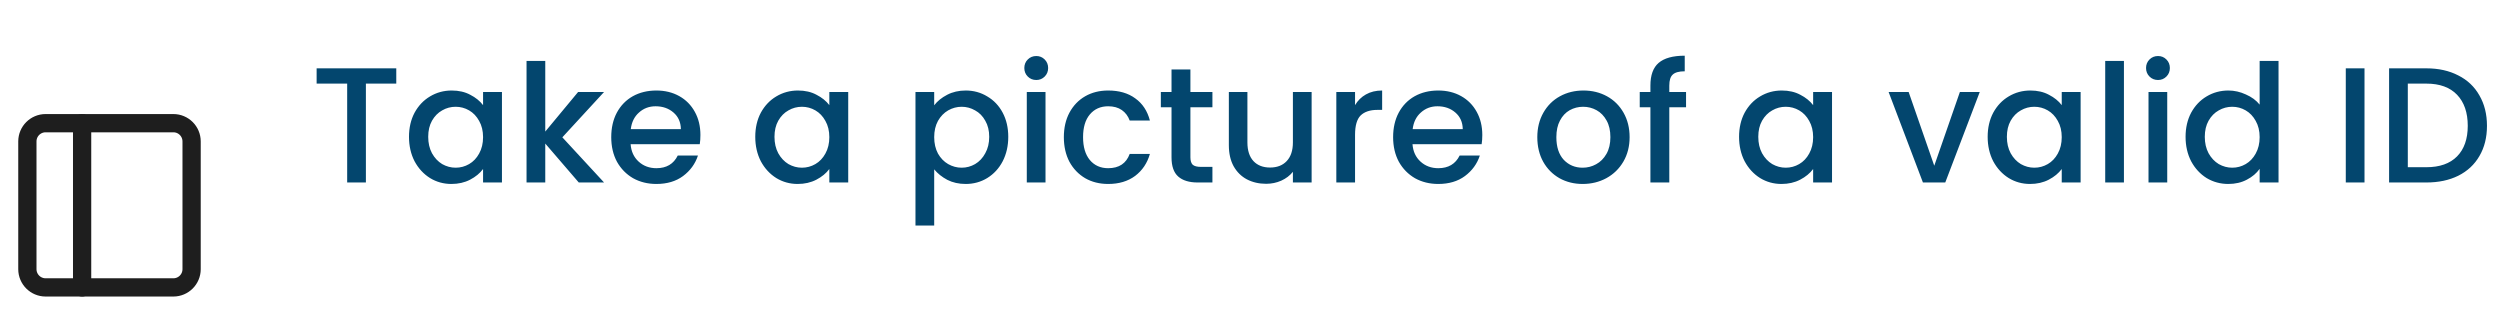 <svg width="274" height="35" viewBox="0 0 274 35" fill="none" xmlns="http://www.w3.org/2000/svg">
<path d="M19 13.5H5C3.895 13.5 3 14.395 3 15.5V29.5C3 30.605 3.895 31.5 5 31.5H19C20.105 31.5 21 30.605 21 29.5V15.5C21 14.395 20.105 13.5 19 13.5Z" stroke="#1E1E1E" stroke-width="2" stroke-linecap="round" stroke-linejoin="round"/>
<path d="M9 13.5V31.5" stroke="#1E1E1E" stroke-width="2" stroke-linecap="round" stroke-linejoin="round"/>
<path d="M43.432 7.49V9.164H40.102V20H38.05V9.164H34.702V7.49H43.432ZM44.826 14.996C44.826 14 45.03 13.118 45.438 12.35C45.858 11.582 46.422 10.988 47.13 10.568C47.85 10.136 48.642 9.92 49.506 9.92C50.286 9.92 50.964 10.076 51.54 10.388C52.128 10.688 52.596 11.066 52.944 11.522V10.082H55.014V20H52.944V18.524C52.596 18.992 52.122 19.382 51.522 19.694C50.922 20.006 50.238 20.162 49.47 20.162C48.618 20.162 47.838 19.946 47.13 19.514C46.422 19.07 45.858 18.458 45.438 17.678C45.03 16.886 44.826 15.992 44.826 14.996ZM52.944 15.032C52.944 14.348 52.8 13.754 52.512 13.25C52.236 12.746 51.87 12.362 51.414 12.098C50.958 11.834 50.466 11.702 49.938 11.702C49.41 11.702 48.918 11.834 48.462 12.098C48.006 12.35 47.634 12.728 47.346 13.232C47.07 13.724 46.932 14.312 46.932 14.996C46.932 15.68 47.07 16.28 47.346 16.796C47.634 17.312 48.006 17.708 48.462 17.984C48.93 18.248 49.422 18.38 49.938 18.38C50.466 18.38 50.958 18.248 51.414 17.984C51.87 17.72 52.236 17.336 52.512 16.832C52.8 16.316 52.944 15.716 52.944 15.032ZM61.633 15.05L66.205 20H63.433L59.761 15.734V20H57.709V6.68H59.761V14.42L63.361 10.082H66.205L61.633 15.05ZM76.766 14.798C76.766 15.17 76.742 15.506 76.694 15.806H69.116C69.176 16.598 69.47 17.234 69.998 17.714C70.526 18.194 71.174 18.434 71.942 18.434C73.046 18.434 73.826 17.972 74.282 17.048H76.496C76.196 17.96 75.65 18.71 74.858 19.298C74.078 19.874 73.106 20.162 71.942 20.162C70.994 20.162 70.142 19.952 69.386 19.532C68.642 19.1 68.054 18.5 67.622 17.732C67.202 16.952 66.992 16.052 66.992 15.032C66.992 14.012 67.196 13.118 67.604 12.35C68.024 11.57 68.606 10.97 69.35 10.55C70.106 10.13 70.97 9.92 71.942 9.92C72.878 9.92 73.712 10.124 74.444 10.532C75.176 10.94 75.746 11.516 76.154 12.26C76.562 12.992 76.766 13.838 76.766 14.798ZM74.624 14.15C74.612 13.394 74.342 12.788 73.814 12.332C73.286 11.876 72.632 11.648 71.852 11.648C71.144 11.648 70.538 11.876 70.034 12.332C69.53 12.776 69.23 13.382 69.134 14.15H74.624ZM82.777 14.996C82.777 14 82.981 13.118 83.389 12.35C83.809 11.582 84.373 10.988 85.081 10.568C85.801 10.136 86.593 9.92 87.457 9.92C88.237 9.92 88.915 10.076 89.491 10.388C90.079 10.688 90.547 11.066 90.895 11.522V10.082H92.965V20H90.895V18.524C90.547 18.992 90.073 19.382 89.473 19.694C88.873 20.006 88.189 20.162 87.421 20.162C86.569 20.162 85.789 19.946 85.081 19.514C84.373 19.07 83.809 18.458 83.389 17.678C82.981 16.886 82.777 15.992 82.777 14.996ZM90.895 15.032C90.895 14.348 90.751 13.754 90.463 13.25C90.187 12.746 89.821 12.362 89.365 12.098C88.909 11.834 88.417 11.702 87.889 11.702C87.361 11.702 86.869 11.834 86.413 12.098C85.957 12.35 85.585 12.728 85.297 13.232C85.021 13.724 84.883 14.312 84.883 14.996C84.883 15.68 85.021 16.28 85.297 16.796C85.585 17.312 85.957 17.708 86.413 17.984C86.881 18.248 87.373 18.38 87.889 18.38C88.417 18.38 88.909 18.248 89.365 17.984C89.821 17.72 90.187 17.336 90.463 16.832C90.751 16.316 90.895 15.716 90.895 15.032ZM102.388 11.54C102.736 11.084 103.21 10.7 103.81 10.388C104.41 10.076 105.088 9.92 105.844 9.92C106.708 9.92 107.494 10.136 108.202 10.568C108.922 10.988 109.486 11.582 109.894 12.35C110.302 13.118 110.506 14 110.506 14.996C110.506 15.992 110.302 16.886 109.894 17.678C109.486 18.458 108.922 19.07 108.202 19.514C107.494 19.946 106.708 20.162 105.844 20.162C105.088 20.162 104.416 20.012 103.828 19.712C103.24 19.4 102.76 19.016 102.388 18.56V24.716H100.336V10.082H102.388V11.54ZM108.418 14.996C108.418 14.312 108.274 13.724 107.986 13.232C107.71 12.728 107.338 12.35 106.87 12.098C106.414 11.834 105.922 11.702 105.394 11.702C104.878 11.702 104.386 11.834 103.918 12.098C103.462 12.362 103.09 12.746 102.802 13.25C102.526 13.754 102.388 14.348 102.388 15.032C102.388 15.716 102.526 16.316 102.802 16.832C103.09 17.336 103.462 17.72 103.918 17.984C104.386 18.248 104.878 18.38 105.394 18.38C105.922 18.38 106.414 18.248 106.87 17.984C107.338 17.708 107.71 17.312 107.986 16.796C108.274 16.28 108.418 15.68 108.418 14.996ZM113.58 8.768C113.208 8.768 112.896 8.642 112.644 8.39C112.392 8.138 112.266 7.826 112.266 7.454C112.266 7.082 112.392 6.77 112.644 6.518C112.896 6.266 113.208 6.14 113.58 6.14C113.94 6.14 114.246 6.266 114.498 6.518C114.75 6.77 114.876 7.082 114.876 7.454C114.876 7.826 114.75 8.138 114.498 8.39C114.246 8.642 113.94 8.768 113.58 8.768ZM114.588 10.082V20H112.536V10.082H114.588ZM116.598 15.032C116.598 14.012 116.802 13.118 117.21 12.35C117.63 11.57 118.206 10.97 118.938 10.55C119.67 10.13 120.51 9.92 121.458 9.92C122.658 9.92 123.648 10.208 124.428 10.784C125.22 11.348 125.754 12.158 126.03 13.214H123.816C123.636 12.722 123.348 12.338 122.952 12.062C122.556 11.786 122.058 11.648 121.458 11.648C120.618 11.648 119.946 11.948 119.442 12.548C118.95 13.136 118.704 13.964 118.704 15.032C118.704 16.1 118.95 16.934 119.442 17.534C119.946 18.134 120.618 18.434 121.458 18.434C122.646 18.434 123.432 17.912 123.816 16.868H126.03C125.742 17.876 125.202 18.68 124.41 19.28C123.618 19.868 122.634 20.162 121.458 20.162C120.51 20.162 119.67 19.952 118.938 19.532C118.206 19.1 117.63 18.5 117.21 17.732C116.802 16.952 116.598 16.052 116.598 15.032ZM130.469 11.756V17.246C130.469 17.618 130.553 17.888 130.721 18.056C130.901 18.212 131.201 18.29 131.621 18.29H132.881V20H131.261C130.337 20 129.629 19.784 129.137 19.352C128.645 18.92 128.399 18.218 128.399 17.246V11.756H127.229V10.082H128.399V7.616H130.469V10.082H132.881V11.756H130.469ZM143.754 10.082V20H141.702V18.83C141.378 19.238 140.952 19.562 140.424 19.802C139.908 20.03 139.356 20.144 138.768 20.144C137.988 20.144 137.286 19.982 136.662 19.658C136.05 19.334 135.564 18.854 135.204 18.218C134.856 17.582 134.682 16.814 134.682 15.914V10.082H136.716V15.608C136.716 16.496 136.938 17.18 137.382 17.66C137.826 18.128 138.432 18.362 139.2 18.362C139.968 18.362 140.574 18.128 141.018 17.66C141.474 17.18 141.702 16.496 141.702 15.608V10.082H143.754ZM148.513 11.522C148.813 11.018 149.209 10.628 149.701 10.352C150.205 10.064 150.799 9.92 151.483 9.92V12.044H150.961C150.157 12.044 149.545 12.248 149.125 12.656C148.717 13.064 148.513 13.772 148.513 14.78V20H146.461V10.082H148.513V11.522ZM162.46 14.798C162.46 15.17 162.436 15.506 162.388 15.806H154.81C154.87 16.598 155.164 17.234 155.692 17.714C156.22 18.194 156.868 18.434 157.636 18.434C158.74 18.434 159.52 17.972 159.976 17.048H162.19C161.89 17.96 161.344 18.71 160.552 19.298C159.772 19.874 158.8 20.162 157.636 20.162C156.688 20.162 155.836 19.952 155.08 19.532C154.336 19.1 153.748 18.5 153.316 17.732C152.896 16.952 152.686 16.052 152.686 15.032C152.686 14.012 152.89 13.118 153.298 12.35C153.718 11.57 154.3 10.97 155.044 10.55C155.8 10.13 156.664 9.92 157.636 9.92C158.572 9.92 159.406 10.124 160.138 10.532C160.87 10.94 161.44 11.516 161.848 12.26C162.256 12.992 162.46 13.838 162.46 14.798ZM160.318 14.15C160.306 13.394 160.036 12.788 159.508 12.332C158.98 11.876 158.326 11.648 157.546 11.648C156.838 11.648 156.232 11.876 155.728 12.332C155.224 12.776 154.924 13.382 154.828 14.15H160.318ZM173.457 20.162C172.521 20.162 171.675 19.952 170.919 19.532C170.163 19.1 169.569 18.5 169.137 17.732C168.705 16.952 168.489 16.052 168.489 15.032C168.489 14.024 168.711 13.13 169.155 12.35C169.599 11.57 170.205 10.97 170.973 10.55C171.741 10.13 172.599 9.92 173.547 9.92C174.495 9.92 175.353 10.13 176.121 10.55C176.889 10.97 177.495 11.57 177.939 12.35C178.383 13.13 178.605 14.024 178.605 15.032C178.605 16.04 178.377 16.934 177.921 17.714C177.465 18.494 176.841 19.1 176.049 19.532C175.269 19.952 174.405 20.162 173.457 20.162ZM173.457 18.38C173.985 18.38 174.477 18.254 174.933 18.002C175.401 17.75 175.779 17.372 176.067 16.868C176.355 16.364 176.499 15.752 176.499 15.032C176.499 14.312 176.361 13.706 176.085 13.214C175.809 12.71 175.443 12.332 174.987 12.08C174.531 11.828 174.039 11.702 173.511 11.702C172.983 11.702 172.491 11.828 172.035 12.08C171.591 12.332 171.237 12.71 170.973 13.214C170.709 13.706 170.577 14.312 170.577 15.032C170.577 16.1 170.847 16.928 171.387 17.516C171.939 18.092 172.629 18.38 173.457 18.38ZM184.791 11.756H182.955V20H180.885V11.756H179.715V10.082H180.885V9.38C180.885 8.24 181.185 7.412 181.785 6.896C182.397 6.368 183.351 6.104 184.647 6.104V7.814C184.023 7.814 183.585 7.934 183.333 8.174C183.081 8.402 182.955 8.804 182.955 9.38V10.082H184.791V11.756ZM190.602 14.996C190.602 14 190.806 13.118 191.214 12.35C191.634 11.582 192.198 10.988 192.906 10.568C193.626 10.136 194.418 9.92 195.282 9.92C196.062 9.92 196.74 10.076 197.316 10.388C197.904 10.688 198.372 11.066 198.72 11.522V10.082H200.79V20H198.72V18.524C198.372 18.992 197.898 19.382 197.298 19.694C196.698 20.006 196.014 20.162 195.246 20.162C194.394 20.162 193.614 19.946 192.906 19.514C192.198 19.07 191.634 18.458 191.214 17.678C190.806 16.886 190.602 15.992 190.602 14.996ZM198.72 15.032C198.72 14.348 198.576 13.754 198.288 13.25C198.012 12.746 197.646 12.362 197.19 12.098C196.734 11.834 196.242 11.702 195.714 11.702C195.186 11.702 194.694 11.834 194.238 12.098C193.782 12.35 193.41 12.728 193.122 13.232C192.846 13.724 192.708 14.312 192.708 14.996C192.708 15.68 192.846 16.28 193.122 16.796C193.41 17.312 193.782 17.708 194.238 17.984C194.706 18.248 195.198 18.38 195.714 18.38C196.242 18.38 196.734 18.248 197.19 17.984C197.646 17.72 198.012 17.336 198.288 16.832C198.576 16.316 198.72 15.716 198.72 15.032ZM211.995 18.164L214.803 10.082H216.981L213.201 20H210.753L206.991 10.082H209.187L211.995 18.164ZM217.848 14.996C217.848 14 218.052 13.118 218.46 12.35C218.88 11.582 219.444 10.988 220.152 10.568C220.872 10.136 221.664 9.92 222.528 9.92C223.308 9.92 223.986 10.076 224.562 10.388C225.15 10.688 225.618 11.066 225.966 11.522V10.082H228.036V20H225.966V18.524C225.618 18.992 225.144 19.382 224.544 19.694C223.944 20.006 223.26 20.162 222.492 20.162C221.64 20.162 220.86 19.946 220.152 19.514C219.444 19.07 218.88 18.458 218.46 17.678C218.052 16.886 217.848 15.992 217.848 14.996ZM225.966 15.032C225.966 14.348 225.822 13.754 225.534 13.25C225.258 12.746 224.892 12.362 224.436 12.098C223.98 11.834 223.488 11.702 222.96 11.702C222.432 11.702 221.94 11.834 221.484 12.098C221.028 12.35 220.656 12.728 220.368 13.232C220.092 13.724 219.954 14.312 219.954 14.996C219.954 15.68 220.092 16.28 220.368 16.796C220.656 17.312 221.028 17.708 221.484 17.984C221.952 18.248 222.444 18.38 222.96 18.38C223.488 18.38 223.98 18.248 224.436 17.984C224.892 17.72 225.258 17.336 225.534 16.832C225.822 16.316 225.966 15.716 225.966 15.032ZM232.783 6.68V20H230.731V6.68H232.783ZM236.521 8.768C236.149 8.768 235.837 8.642 235.585 8.39C235.333 8.138 235.207 7.826 235.207 7.454C235.207 7.082 235.333 6.77 235.585 6.518C235.837 6.266 236.149 6.14 236.521 6.14C236.881 6.14 237.187 6.266 237.439 6.518C237.691 6.77 237.817 7.082 237.817 7.454C237.817 7.826 237.691 8.138 237.439 8.39C237.187 8.642 236.881 8.768 236.521 8.768ZM237.529 10.082V20H235.477V10.082H237.529ZM239.539 14.996C239.539 14 239.743 13.118 240.151 12.35C240.571 11.582 241.135 10.988 241.843 10.568C242.563 10.136 243.361 9.92 244.237 9.92C244.885 9.92 245.521 10.064 246.145 10.352C246.781 10.628 247.285 11 247.657 11.468V6.68H249.727V20H247.657V18.506C247.321 18.986 246.853 19.382 246.253 19.694C245.665 20.006 244.987 20.162 244.219 20.162C243.355 20.162 242.563 19.946 241.843 19.514C241.135 19.07 240.571 18.458 240.151 17.678C239.743 16.886 239.539 15.992 239.539 14.996ZM247.657 15.032C247.657 14.348 247.513 13.754 247.225 13.25C246.949 12.746 246.583 12.362 246.127 12.098C245.671 11.834 245.179 11.702 244.651 11.702C244.123 11.702 243.631 11.834 243.175 12.098C242.719 12.35 242.347 12.728 242.059 13.232C241.783 13.724 241.645 14.312 241.645 14.996C241.645 15.68 241.783 16.28 242.059 16.796C242.347 17.312 242.719 17.708 243.175 17.984C243.643 18.248 244.135 18.38 244.651 18.38C245.179 18.38 245.671 18.248 246.127 17.984C246.583 17.72 246.949 17.336 247.225 16.832C247.513 16.316 247.657 15.716 247.657 15.032ZM259.15 7.49V20H257.098V7.49H259.15ZM265.93 7.49C267.262 7.49 268.426 7.748 269.422 8.264C270.43 8.768 271.204 9.5 271.744 10.46C272.296 11.408 272.572 12.518 272.572 13.79C272.572 15.062 272.296 16.166 271.744 17.102C271.204 18.038 270.43 18.758 269.422 19.262C268.426 19.754 267.262 20 265.93 20H261.844V7.49H265.93ZM265.93 18.326C267.394 18.326 268.516 17.93 269.296 17.138C270.076 16.346 270.466 15.23 270.466 13.79C270.466 12.338 270.076 11.204 269.296 10.388C268.516 9.572 267.394 9.164 265.93 9.164H263.896V18.326H265.93Z" fill="#03466E"/>
</svg>
